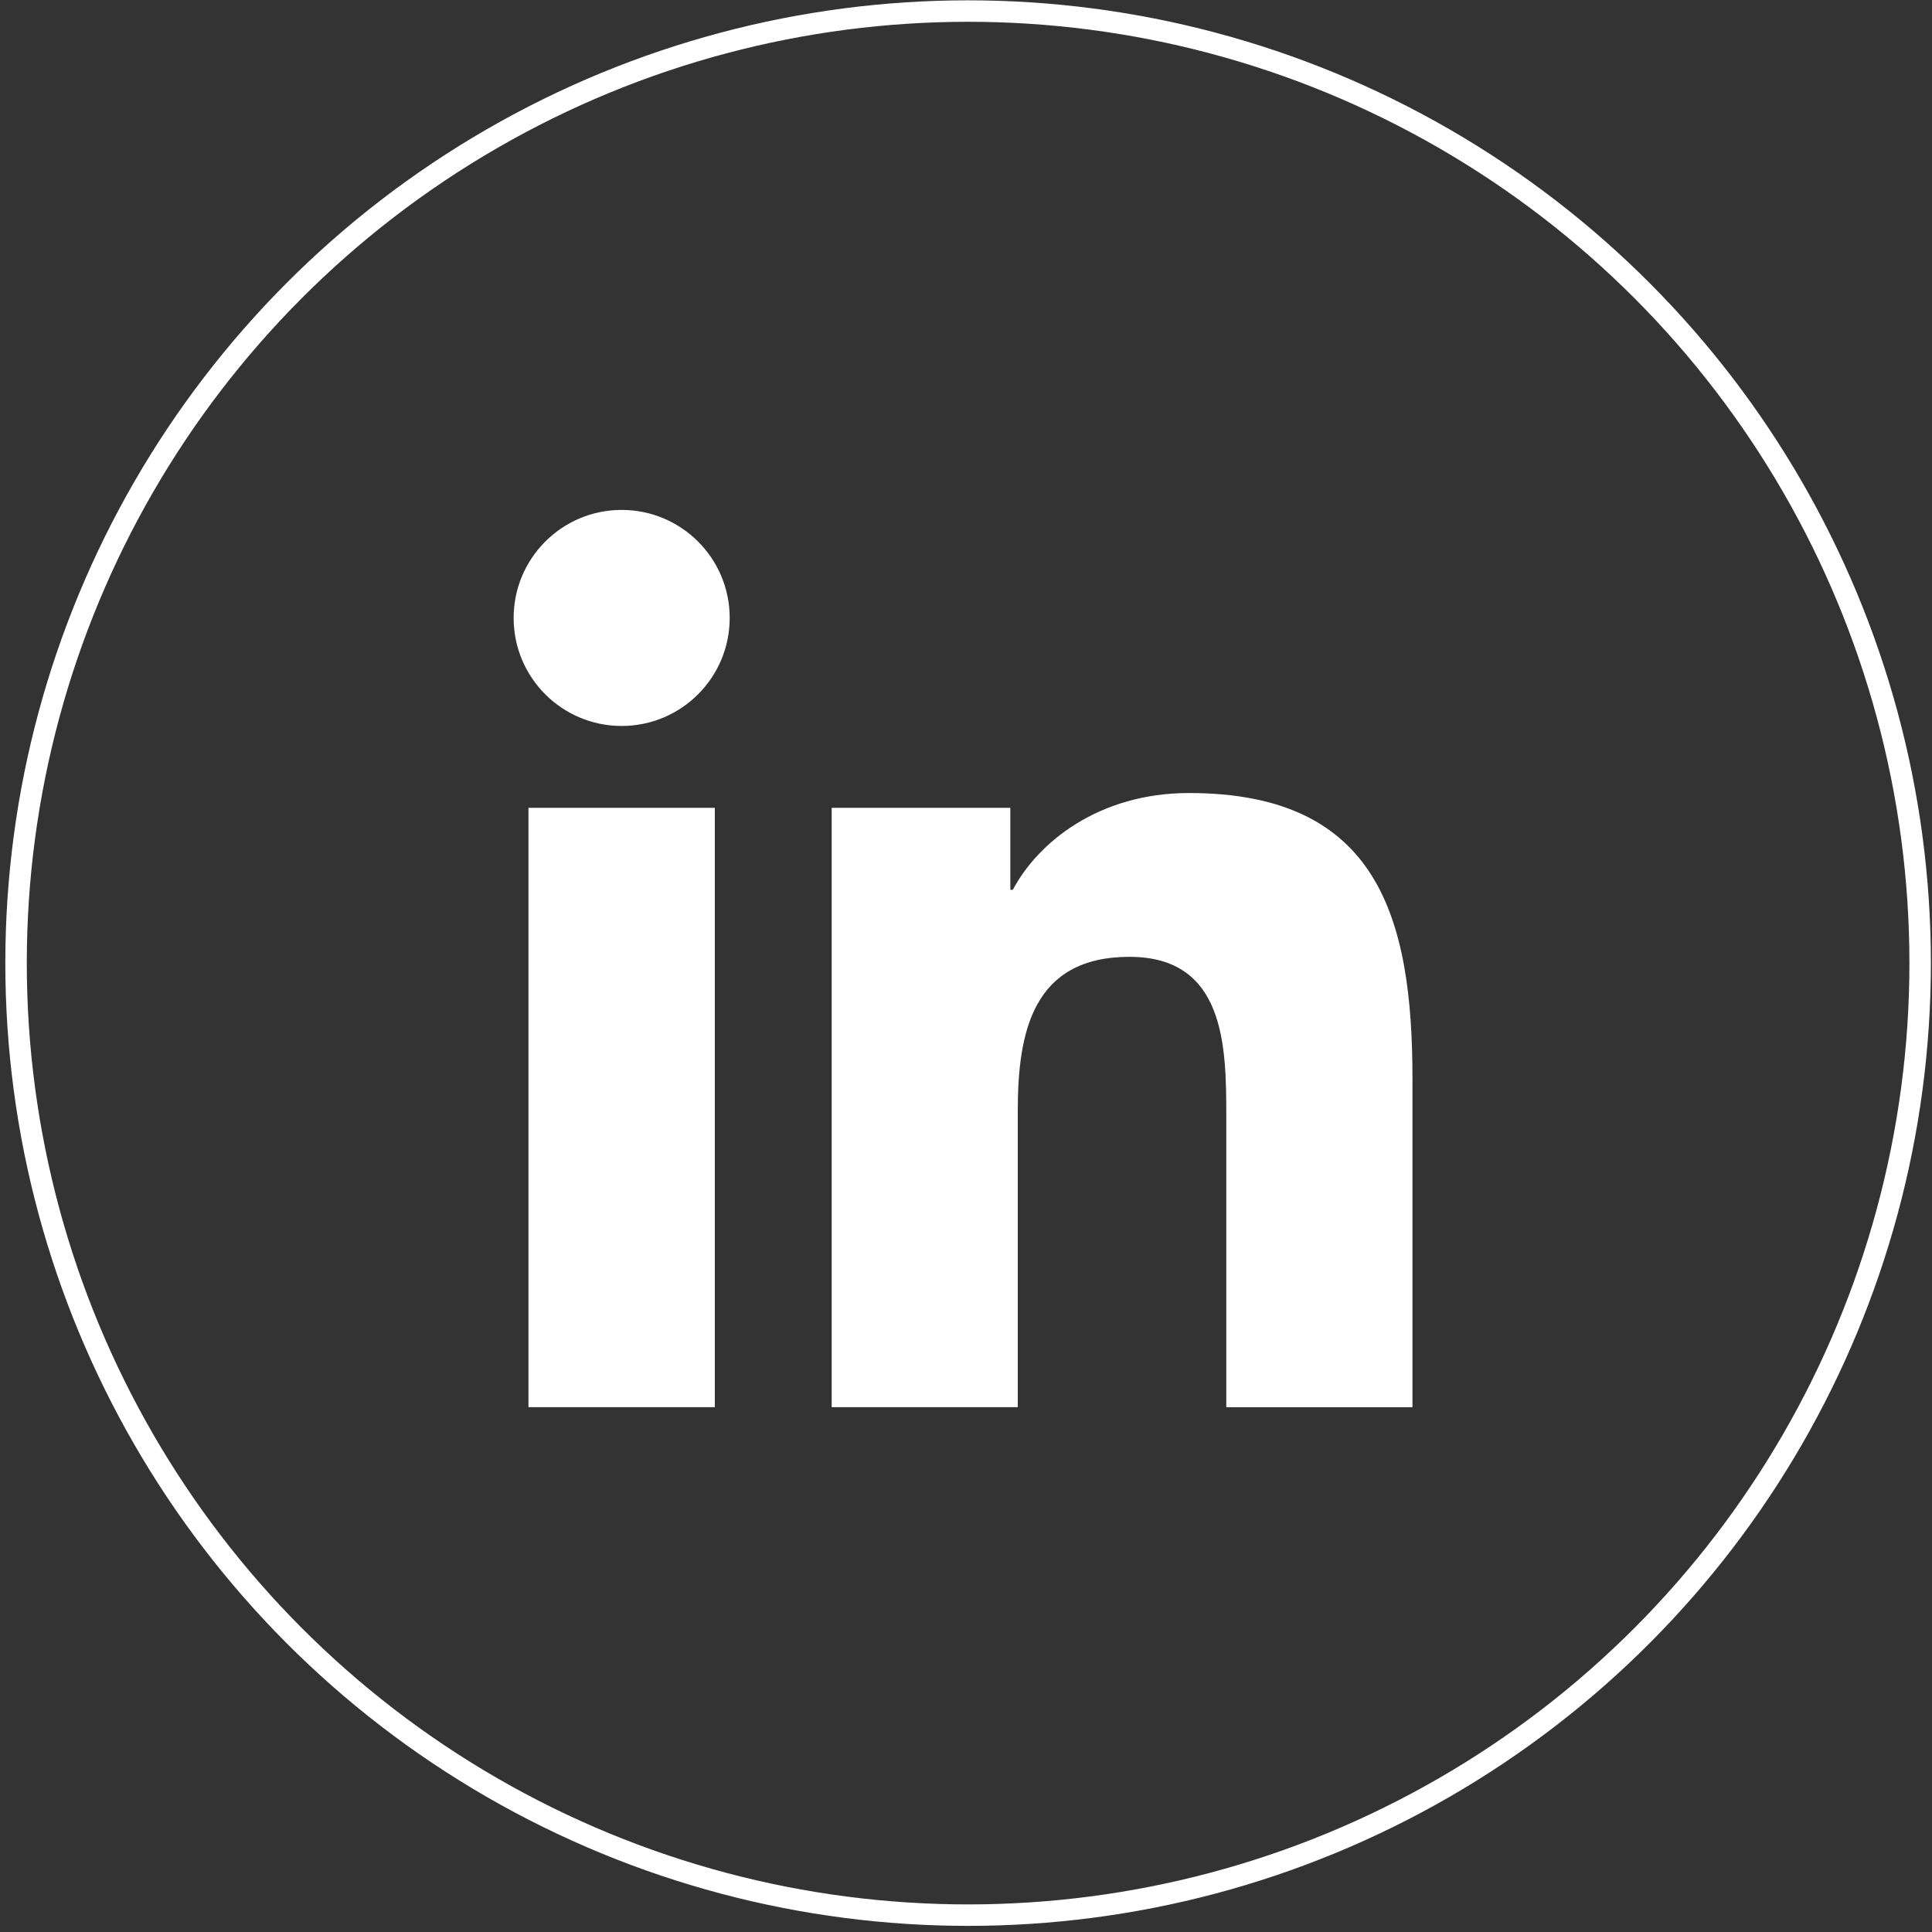 <svg width="90" height="90" viewBox="0 0 90 90" fill="none" xmlns="http://www.w3.org/2000/svg">
<rect x="0" y="0" width="90" height="90" fill="#333333" stroke="none"/>
<circle cx="45.098" cy="44.865" r="44.35" stroke="white"/>
<path d="M28.959 33.818C31.738 33.818 33.992 31.565 33.992 28.786C33.992 26.007 31.738 23.754 28.959 23.754C26.18 23.754 23.927 26.007 23.927 28.786C23.927 31.565 26.18 33.818 28.959 33.818Z" fill="white"/>
<path d="M38.743 37.632V65.551H47.412V51.745C47.412 48.101 48.097 44.573 52.614 44.573C57.069 44.573 57.125 48.739 57.125 51.974V65.554H65.798V50.243C65.798 42.722 64.179 36.942 55.388 36.942C51.168 36.942 48.339 39.258 47.182 41.45H47.065V37.632H38.743V37.632ZM24.617 37.632H33.299V65.551H24.617V37.632Z" fill="white"/>
</svg>
